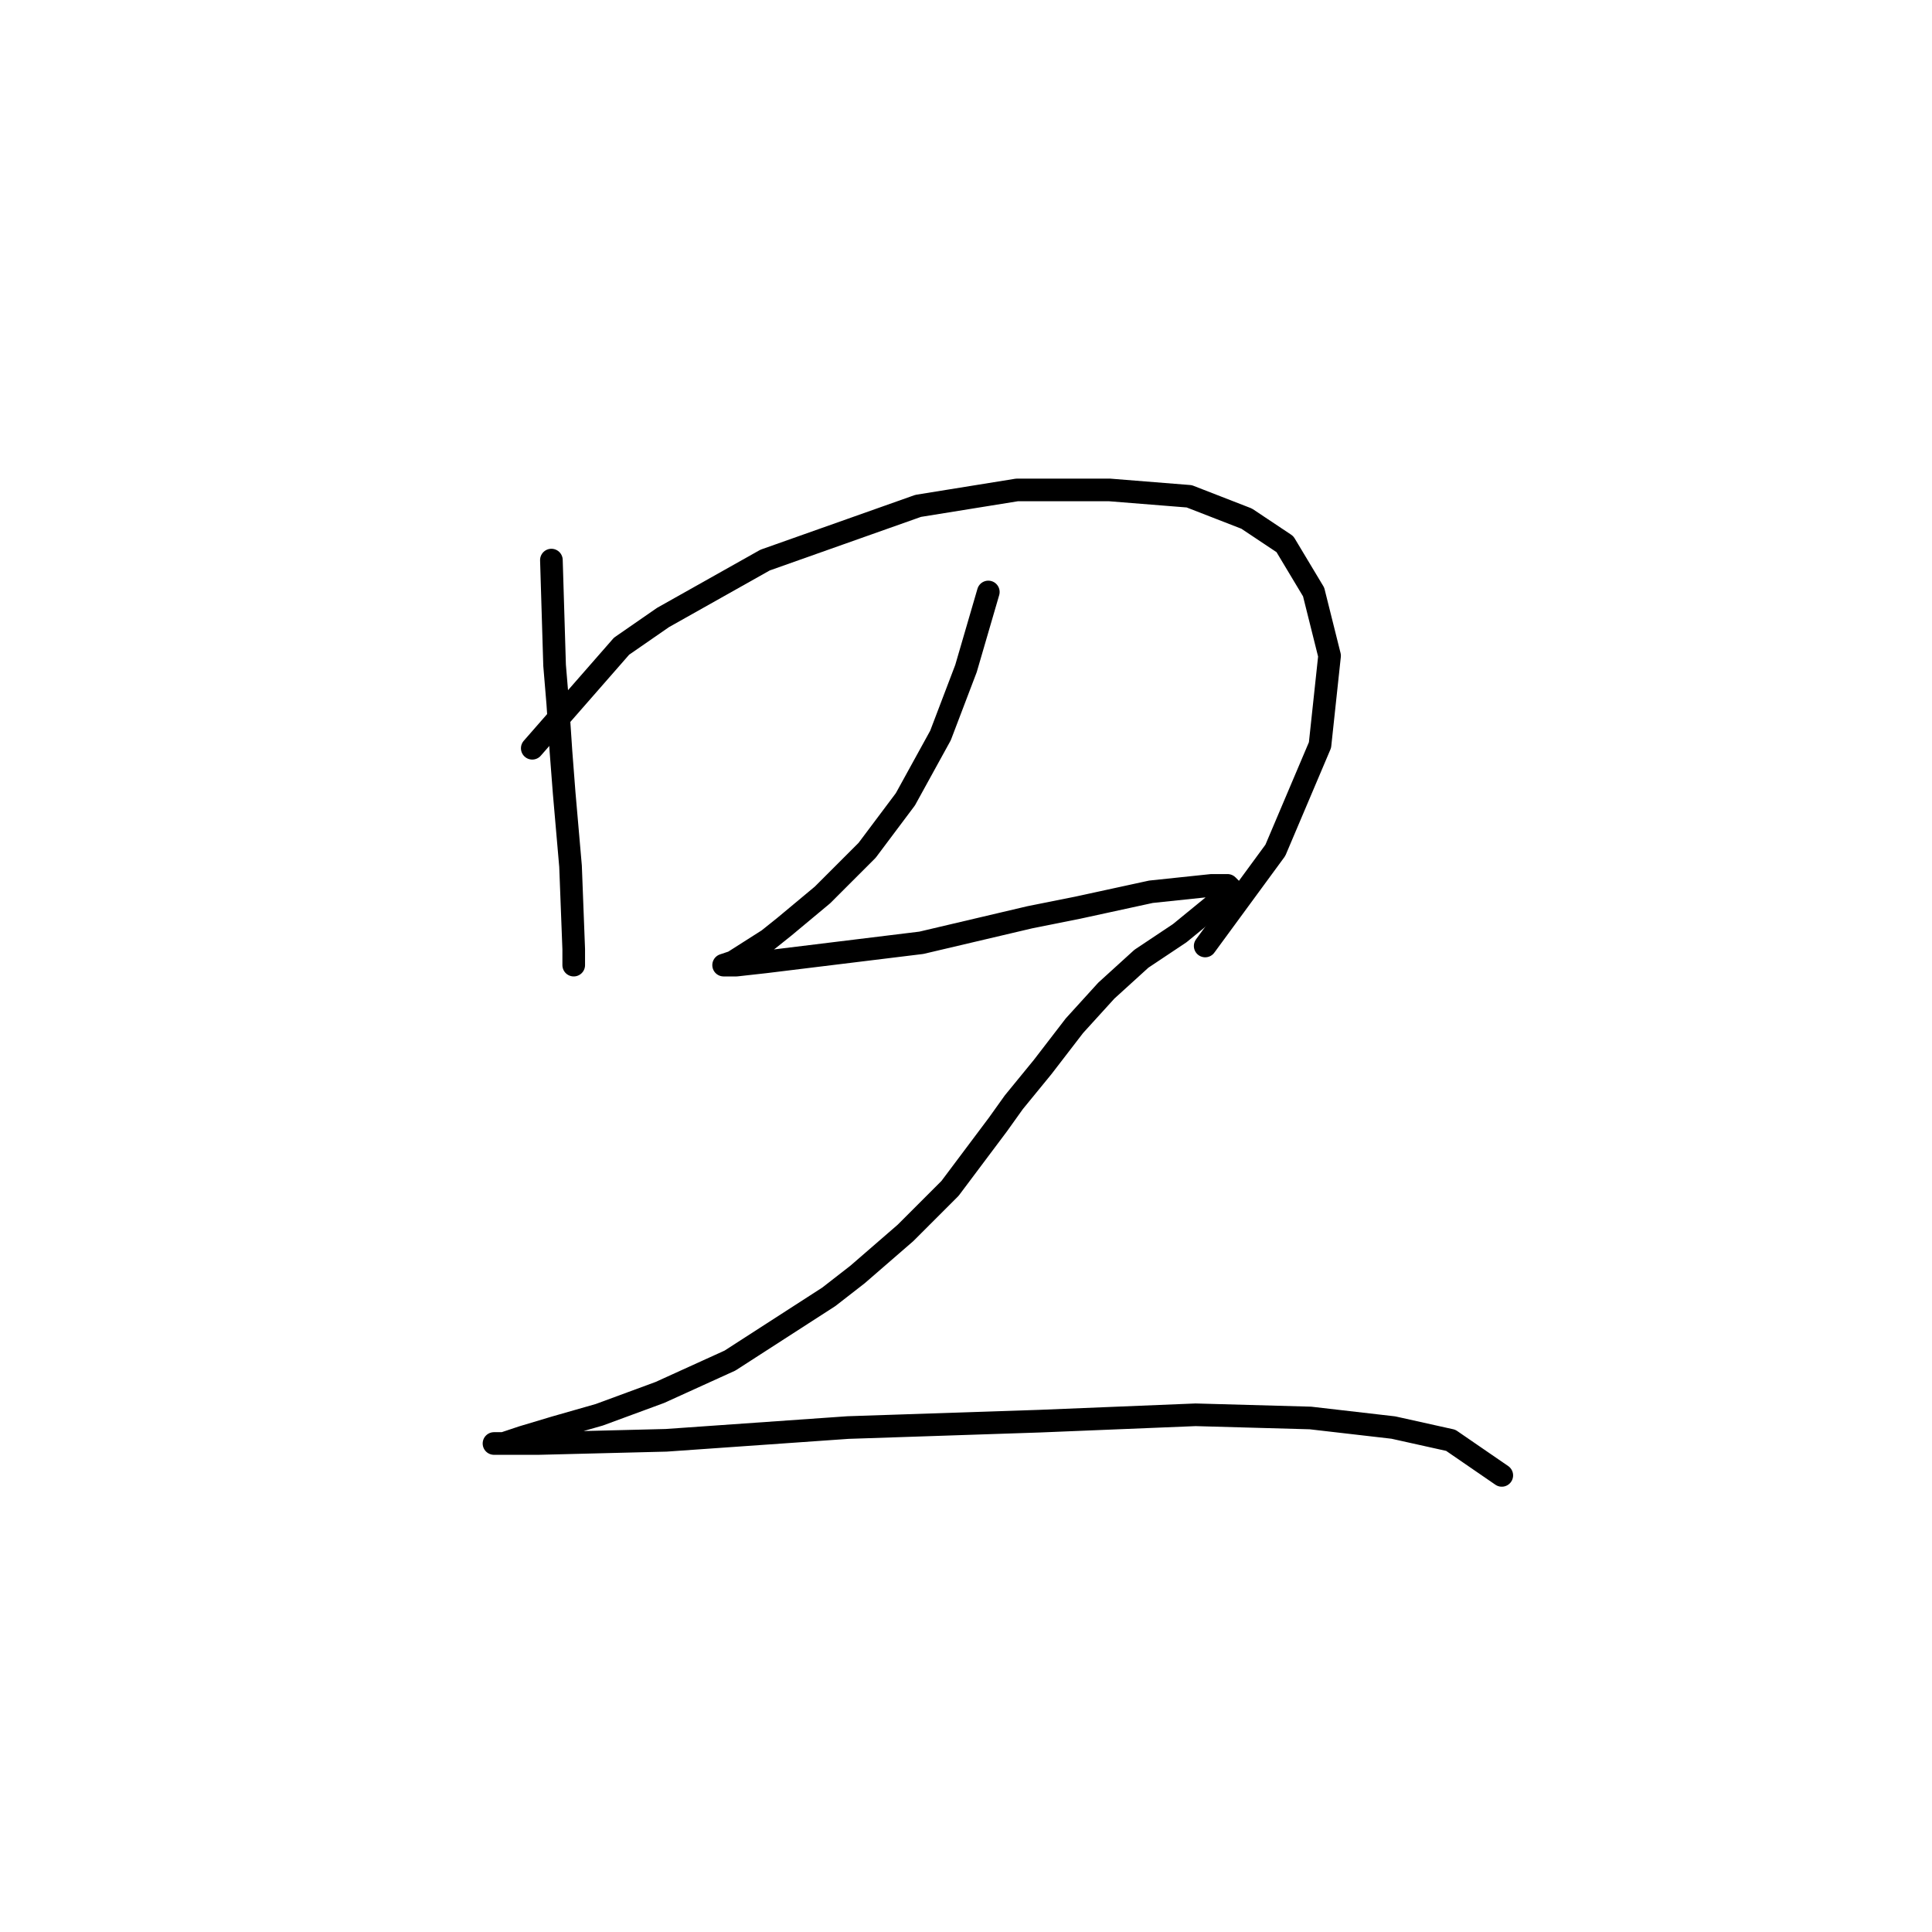 <?xml version="1.0" standalone="no"?>
    <svg width="256" height="256" xmlns="http://www.w3.org/2000/svg" version="1.1">
    <polyline stroke="black" stroke-width="3" stroke-linecap="round" fill="transparent" stroke-linejoin="round" points="73.063 74.215 73.486 88.16 73.908 93.231 74.331 99.57 74.754 105.063 75.599 114.783 76.021 125.77 76.021 127.883 76.021 127.883 " />
        <polyline stroke="black" stroke-width="3" stroke-linecap="round" fill="transparent" stroke-linejoin="round" points="70.528 99.147 82.36 85.624 87.854 81.821 101.376 74.215 121.661 67.031 134.761 64.918 147.016 64.918 157.58 65.763 165.187 68.721 170.258 72.102 174.061 78.44 176.174 86.892 174.906 98.724 168.99 112.67 159.693 125.347 159.693 125.347 " />
        <polyline stroke="black" stroke-width="3" stroke-linecap="round" fill="transparent" stroke-linejoin="round" points="130.957 78.44 127.999 88.582 124.619 97.457 119.97 105.908 114.899 112.67 108.983 118.586 103.912 122.812 101.799 124.502 97.151 127.46 95.883 127.883 97.573 127.883 101.376 127.46 122.083 124.925 136.451 121.544 142.79 120.276 152.509 118.163 160.538 117.318 162.651 117.318 163.074 117.741 160.961 119.854 156.312 123.657 151.242 127.038 146.593 131.264 142.367 135.912 138.141 141.406 134.338 146.054 132.225 149.012 125.886 157.464 119.97 163.38 113.631 168.874 109.828 171.832 96.728 180.283 87.431 184.509 79.402 187.467 73.486 189.158 69.26 190.425 66.724 191.271 65.457 191.271 65.879 191.271 71.373 191.271 88.276 190.848 112.364 189.158 137.719 188.313 158.425 187.467 173.639 187.89 184.626 189.158 192.232 190.848 198.994 195.496 198.994 195.496 " />
        </svg>